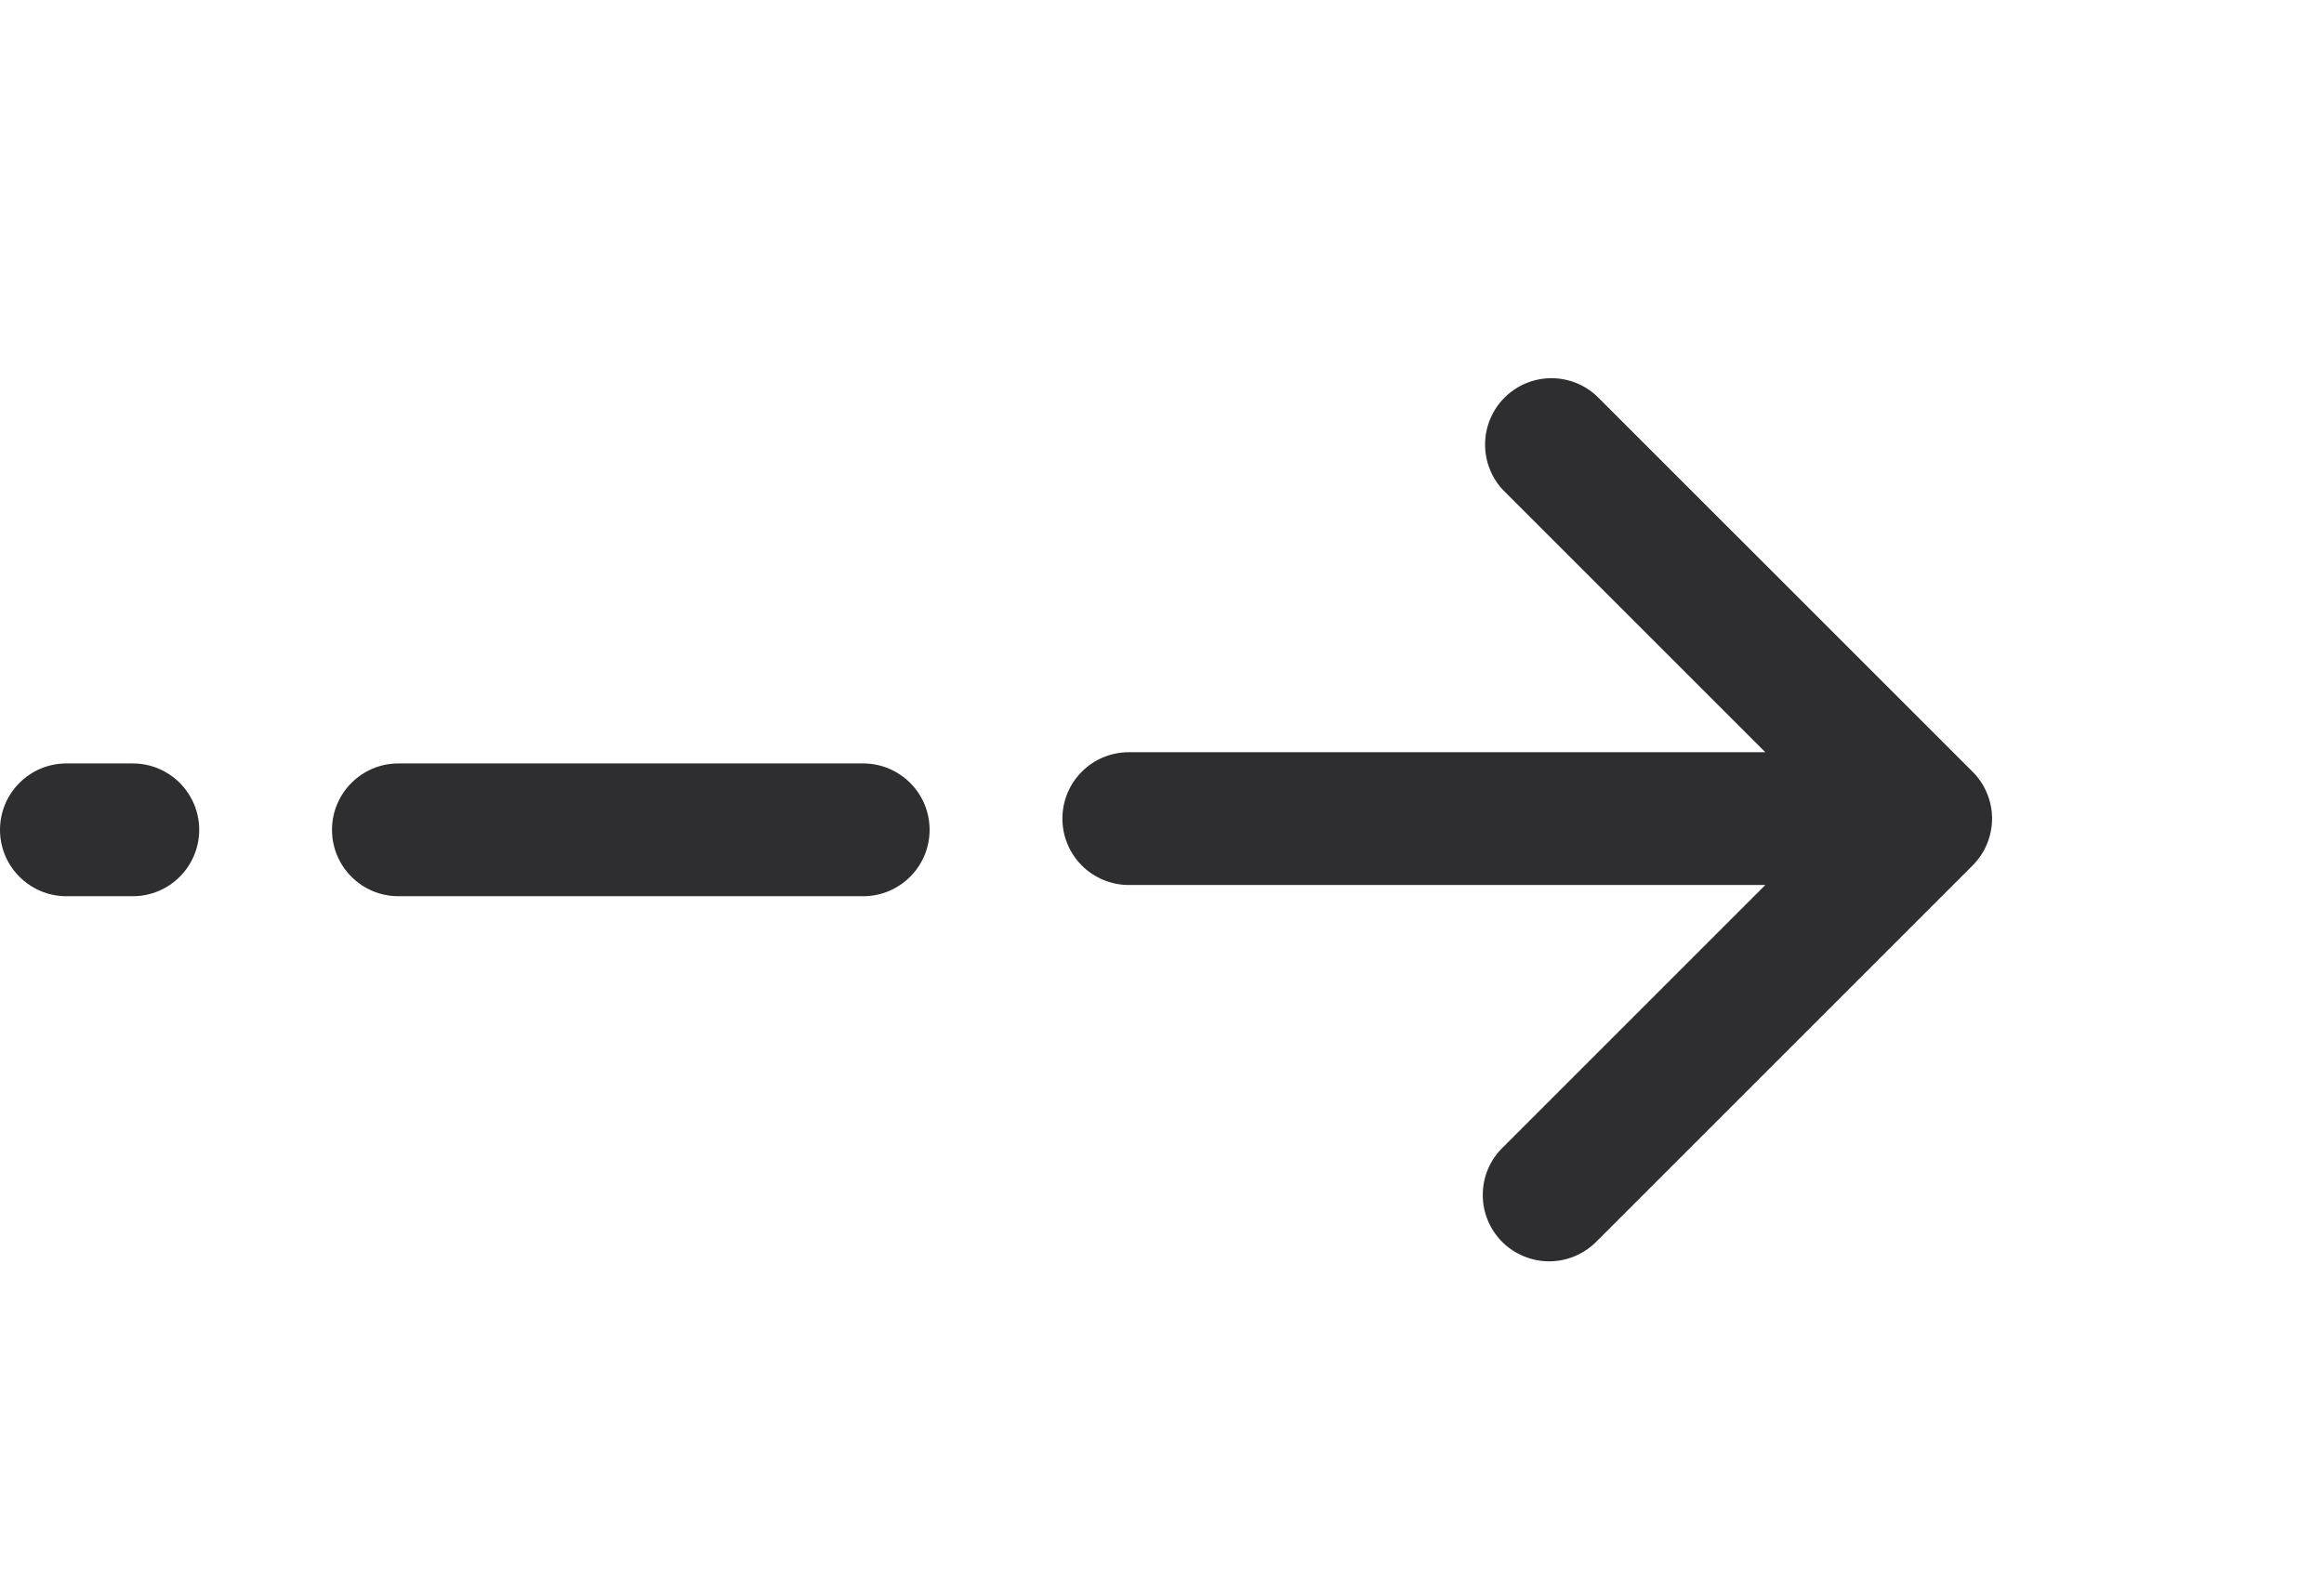 <svg width="35" height="24" viewBox="0 0 35 24" fill="none" xmlns="http://www.w3.org/2000/svg">
<path d="M26.586 11.331L22.636 7.381C22.458 7.191 22.361 6.94 22.366 6.68C22.37 6.421 22.475 6.173 22.659 5.989C22.842 5.806 23.09 5.701 23.35 5.697C23.61 5.693 23.861 5.79 24.05 5.968L29.707 11.624C29.8 11.716 29.874 11.826 29.924 11.948C29.975 12.069 30.001 12.199 30.001 12.331C30.001 12.462 29.975 12.592 29.924 12.714C29.874 12.835 29.8 12.945 29.707 13.038L24.05 18.695C23.958 18.79 23.847 18.866 23.725 18.919C23.603 18.971 23.472 18.999 23.339 19C23.207 19.001 23.075 18.976 22.952 18.925C22.829 18.875 22.717 18.801 22.623 18.707C22.53 18.613 22.455 18.502 22.405 18.379C22.355 18.256 22.329 18.124 22.331 17.991C22.332 17.858 22.359 17.727 22.412 17.605C22.464 17.483 22.54 17.373 22.636 17.281L26.586 13.331L17 13.331C16.735 13.331 16.48 13.225 16.293 13.038C16.105 12.85 16 12.596 16 12.331C16 12.066 16.105 11.811 16.293 11.624C16.48 11.436 16.735 11.331 17 11.331L26.586 11.331Z" fill="#2E2E31"/>
<path d="M5 12.5C5 11.948 5.448 11.5 6 11.5H13C13.552 11.5 14 11.948 14 12.5C14 13.052 13.552 13.5 13 13.5H6C5.448 13.5 5 13.052 5 12.5Z" fill="#2E2E31"/>
<path d="M0 12.5C0 11.948 0.448 11.5 1 11.5H2C2.552 11.5 3 11.948 3 12.5C3 13.052 2.552 13.5 2 13.5H1C0.448 13.5 0 13.052 0 12.5Z" fill="#2E2E31"/>
</svg>
